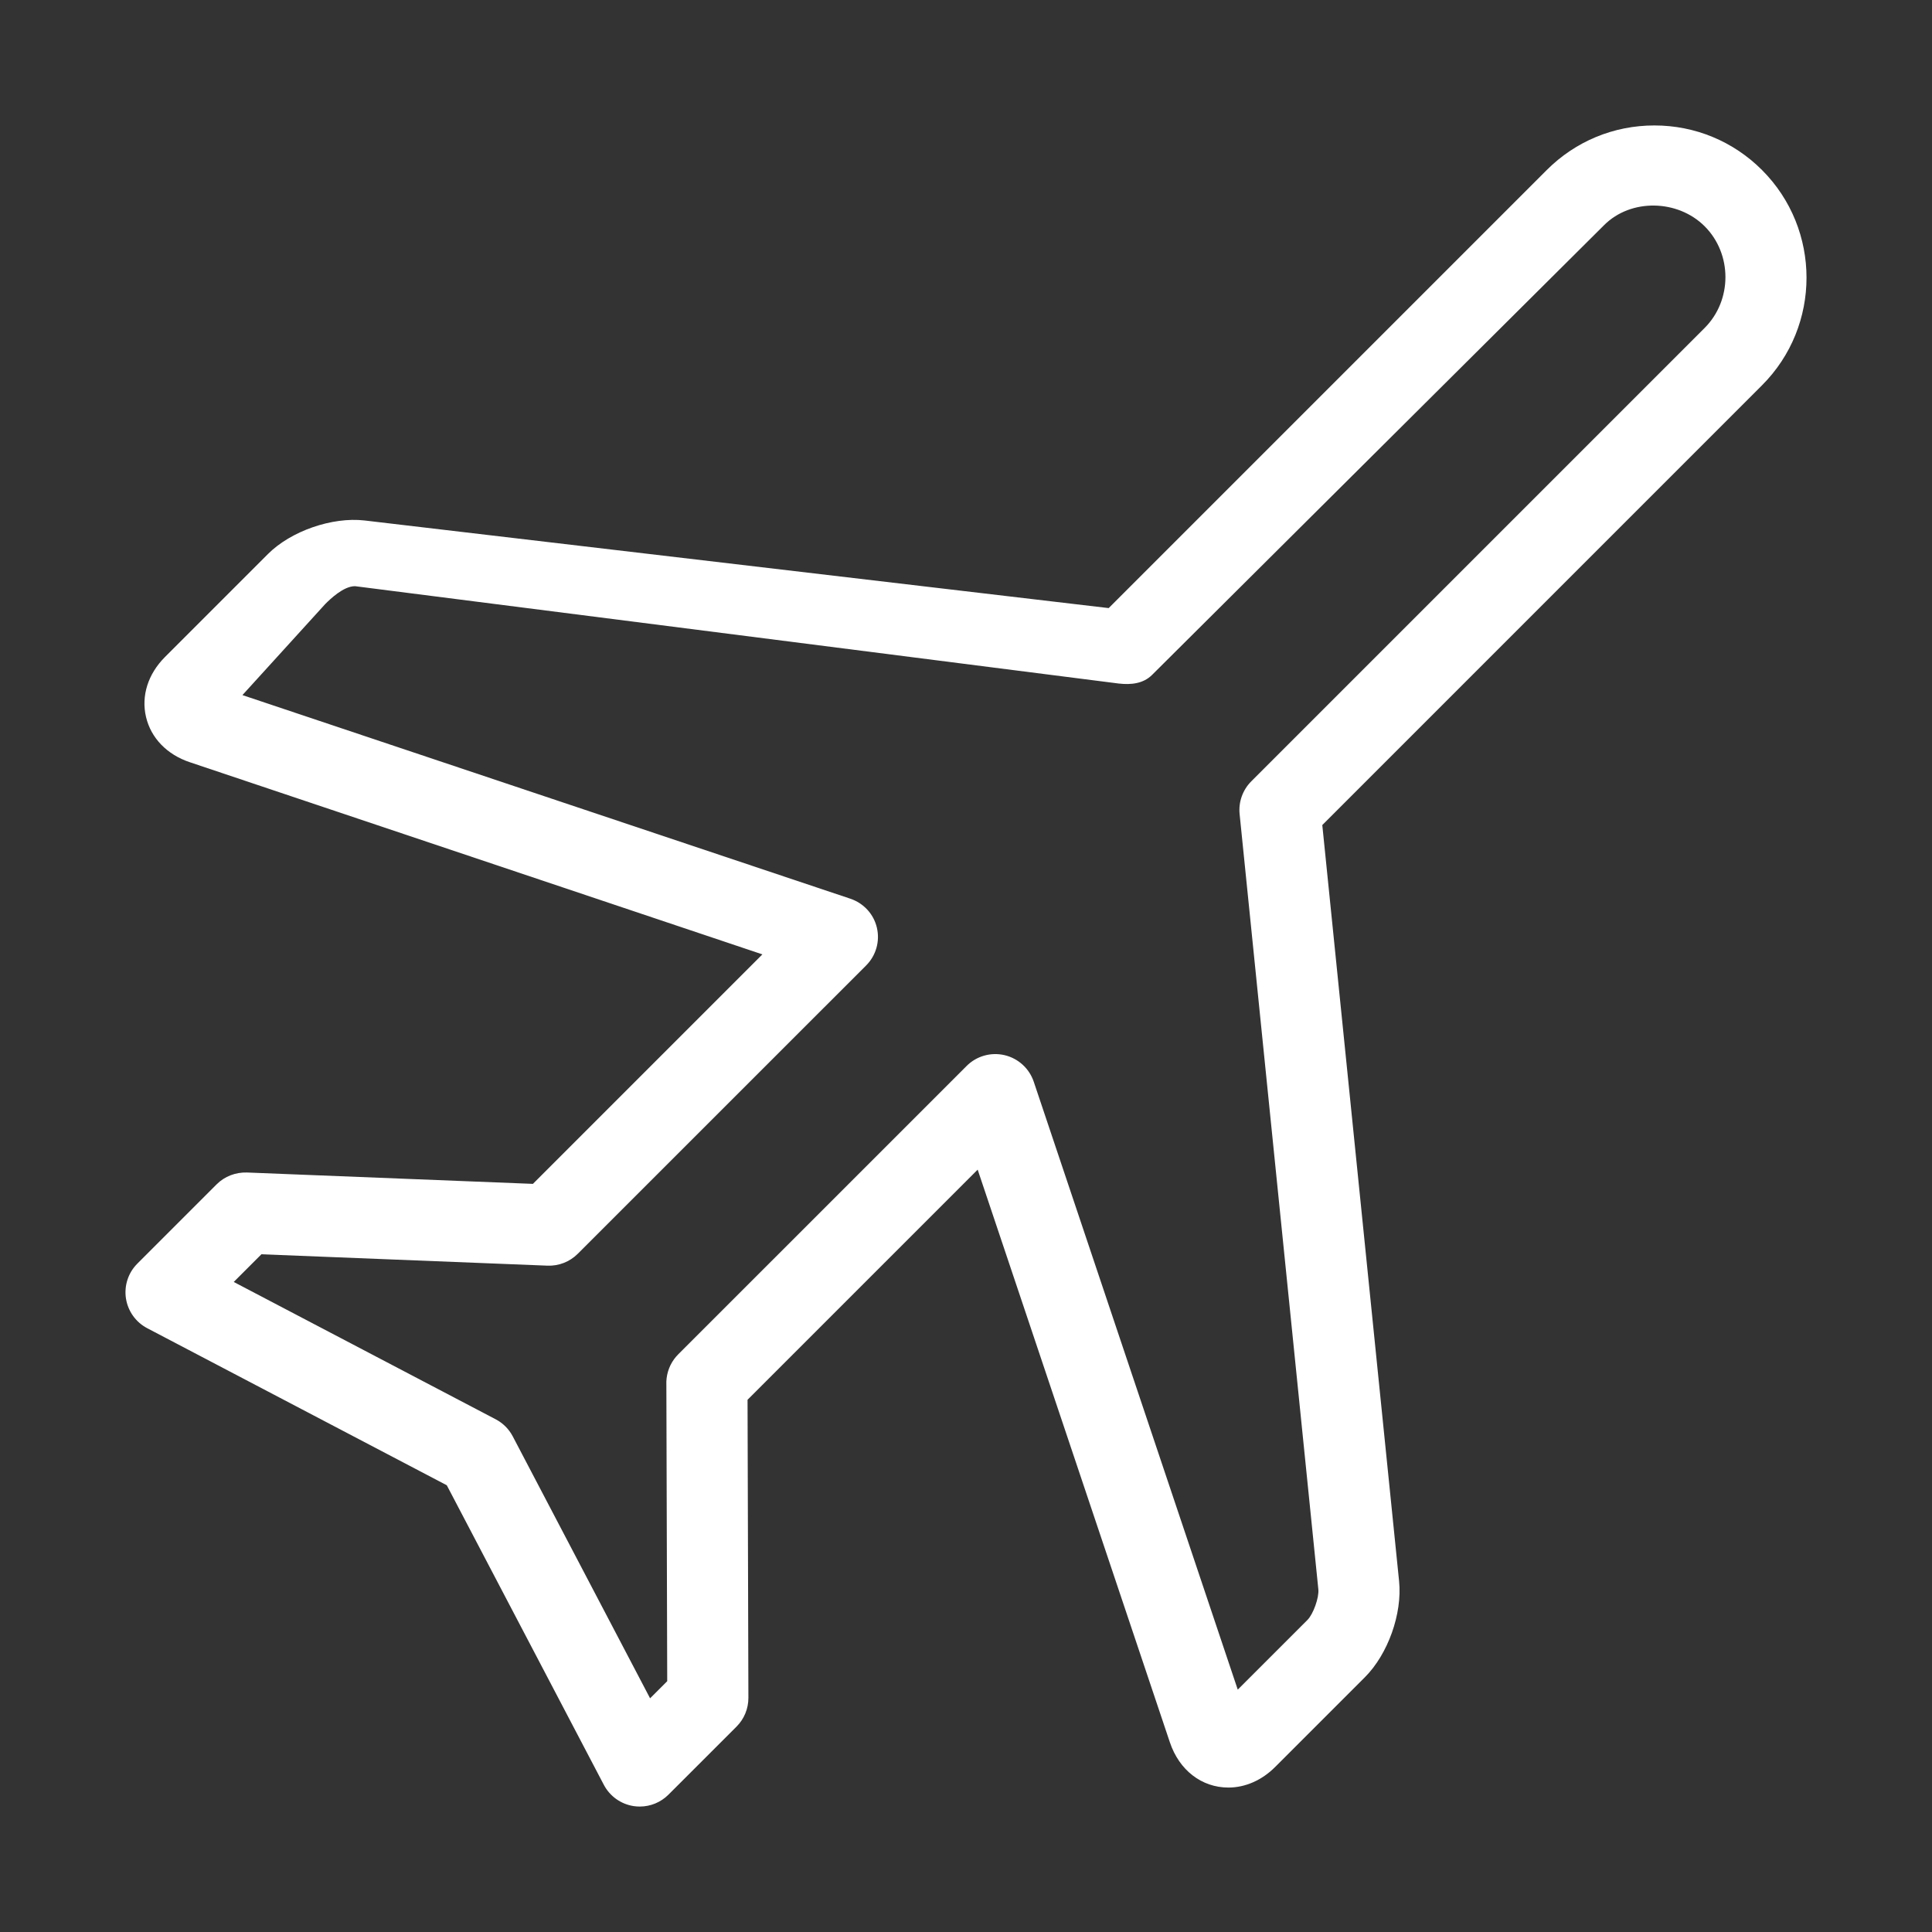 <?xml version="1.0" standalone="no"?><!DOCTYPE svg PUBLIC "-//W3C//DTD SVG 1.1//EN" "http://www.w3.org/Graphics/SVG/1.1/DTD/svg11.dtd"><svg class="icon" width="64px" height="64.00px" viewBox="0 0 1024 1024" version="1.1" xmlns="http://www.w3.org/2000/svg"><rect x="0" y="0" width="1024" height="1024" fill="#333333" stroke="none"/><path fill="#ffffff" d="M933.903 90.12c-15.243-15.243-35.506-23.631-57.048-23.631-21.553 0-41.814 8.398-57.048 23.631L587.626 322.301l-394.359-46.434c-17.175-1.994-39.095 5.595-51.264 17.794l-54.518 54.518c-9.049 9.039-12.724 20.65-10.089 31.831 2.635 11.181 11.097 19.926 23.191 23.978l303.495 101.855L282.451 627.476l-151.585-6.026c-6.005-0.168-11.811 2.036-16.052 6.278l-42.004 42.004c-4.839 4.829-7.086 11.685-6.058 18.445 1.04 6.761 5.218 12.619 11.275 15.8l158.776 83.241 83.241 158.776c3.181 6.058 9.039 10.236 15.8 11.275 1.082 0.158 2.162 0.241 3.244 0.241 5.659 0 11.139-2.236 15.201-6.299l36.073-36.061c4.052-4.042 6.32-9.543 6.299-15.265l-0.451-157.979 121.969-121.969 101.855 303.475c4.955 14.824 16.86 24.03 31.054 24.03 8.923 0 17.722-3.863 24.755-10.897l47.547-47.547c12.262-12.262 19.894-33.679 18.151-50.948l-40.702-400.752 233.062-233.084C965.355 172.763 965.355 121.583 933.903 90.12zM903.5 173.813 663.214 414.108c-4.567 4.567-6.845 10.949-6.194 17.375l41.73 410.903c0.441 4.346-2.687 13.123-5.763 16.209l-36.954 36.943-108.123-322.193c-2.373-7.055-8.22-12.378-15.474-14.089-7.244-1.691-14.866 0.462-20.115 5.733L359.571 717.73c-0.829 0.829-1.607 1.722-2.31 2.687-2.918 4.032-4.294 8.861-4.074 13.648l0.451 157.002-9.081 9.071L271.774 761.308c-2.026-3.874-5.186-7.034-9.06-9.06l-138.83-72.785 14.676-14.67 151.585 6.032c5.963 0.241 11.811-2.023 16.052-6.265l152.835-152.808c5.27-5.26 7.433-12.816 5.733-20.06-1.701-7.254-7.034-12.996-14.089-15.368L128.493 368.417l43.925-48.303c2.488-2.488 9.627-9.421 15.684-9.421 0.042 0 0.094 0 0.136 0l404.71 51.592c6.603 0.766 13.071 0.041 17.71-4.61l239.551-238.352c14.225-14.225 39.043-13.625 53.29 0.6C918.187 134.621 918.187 159.125 903.5 173.813z" /></svg>